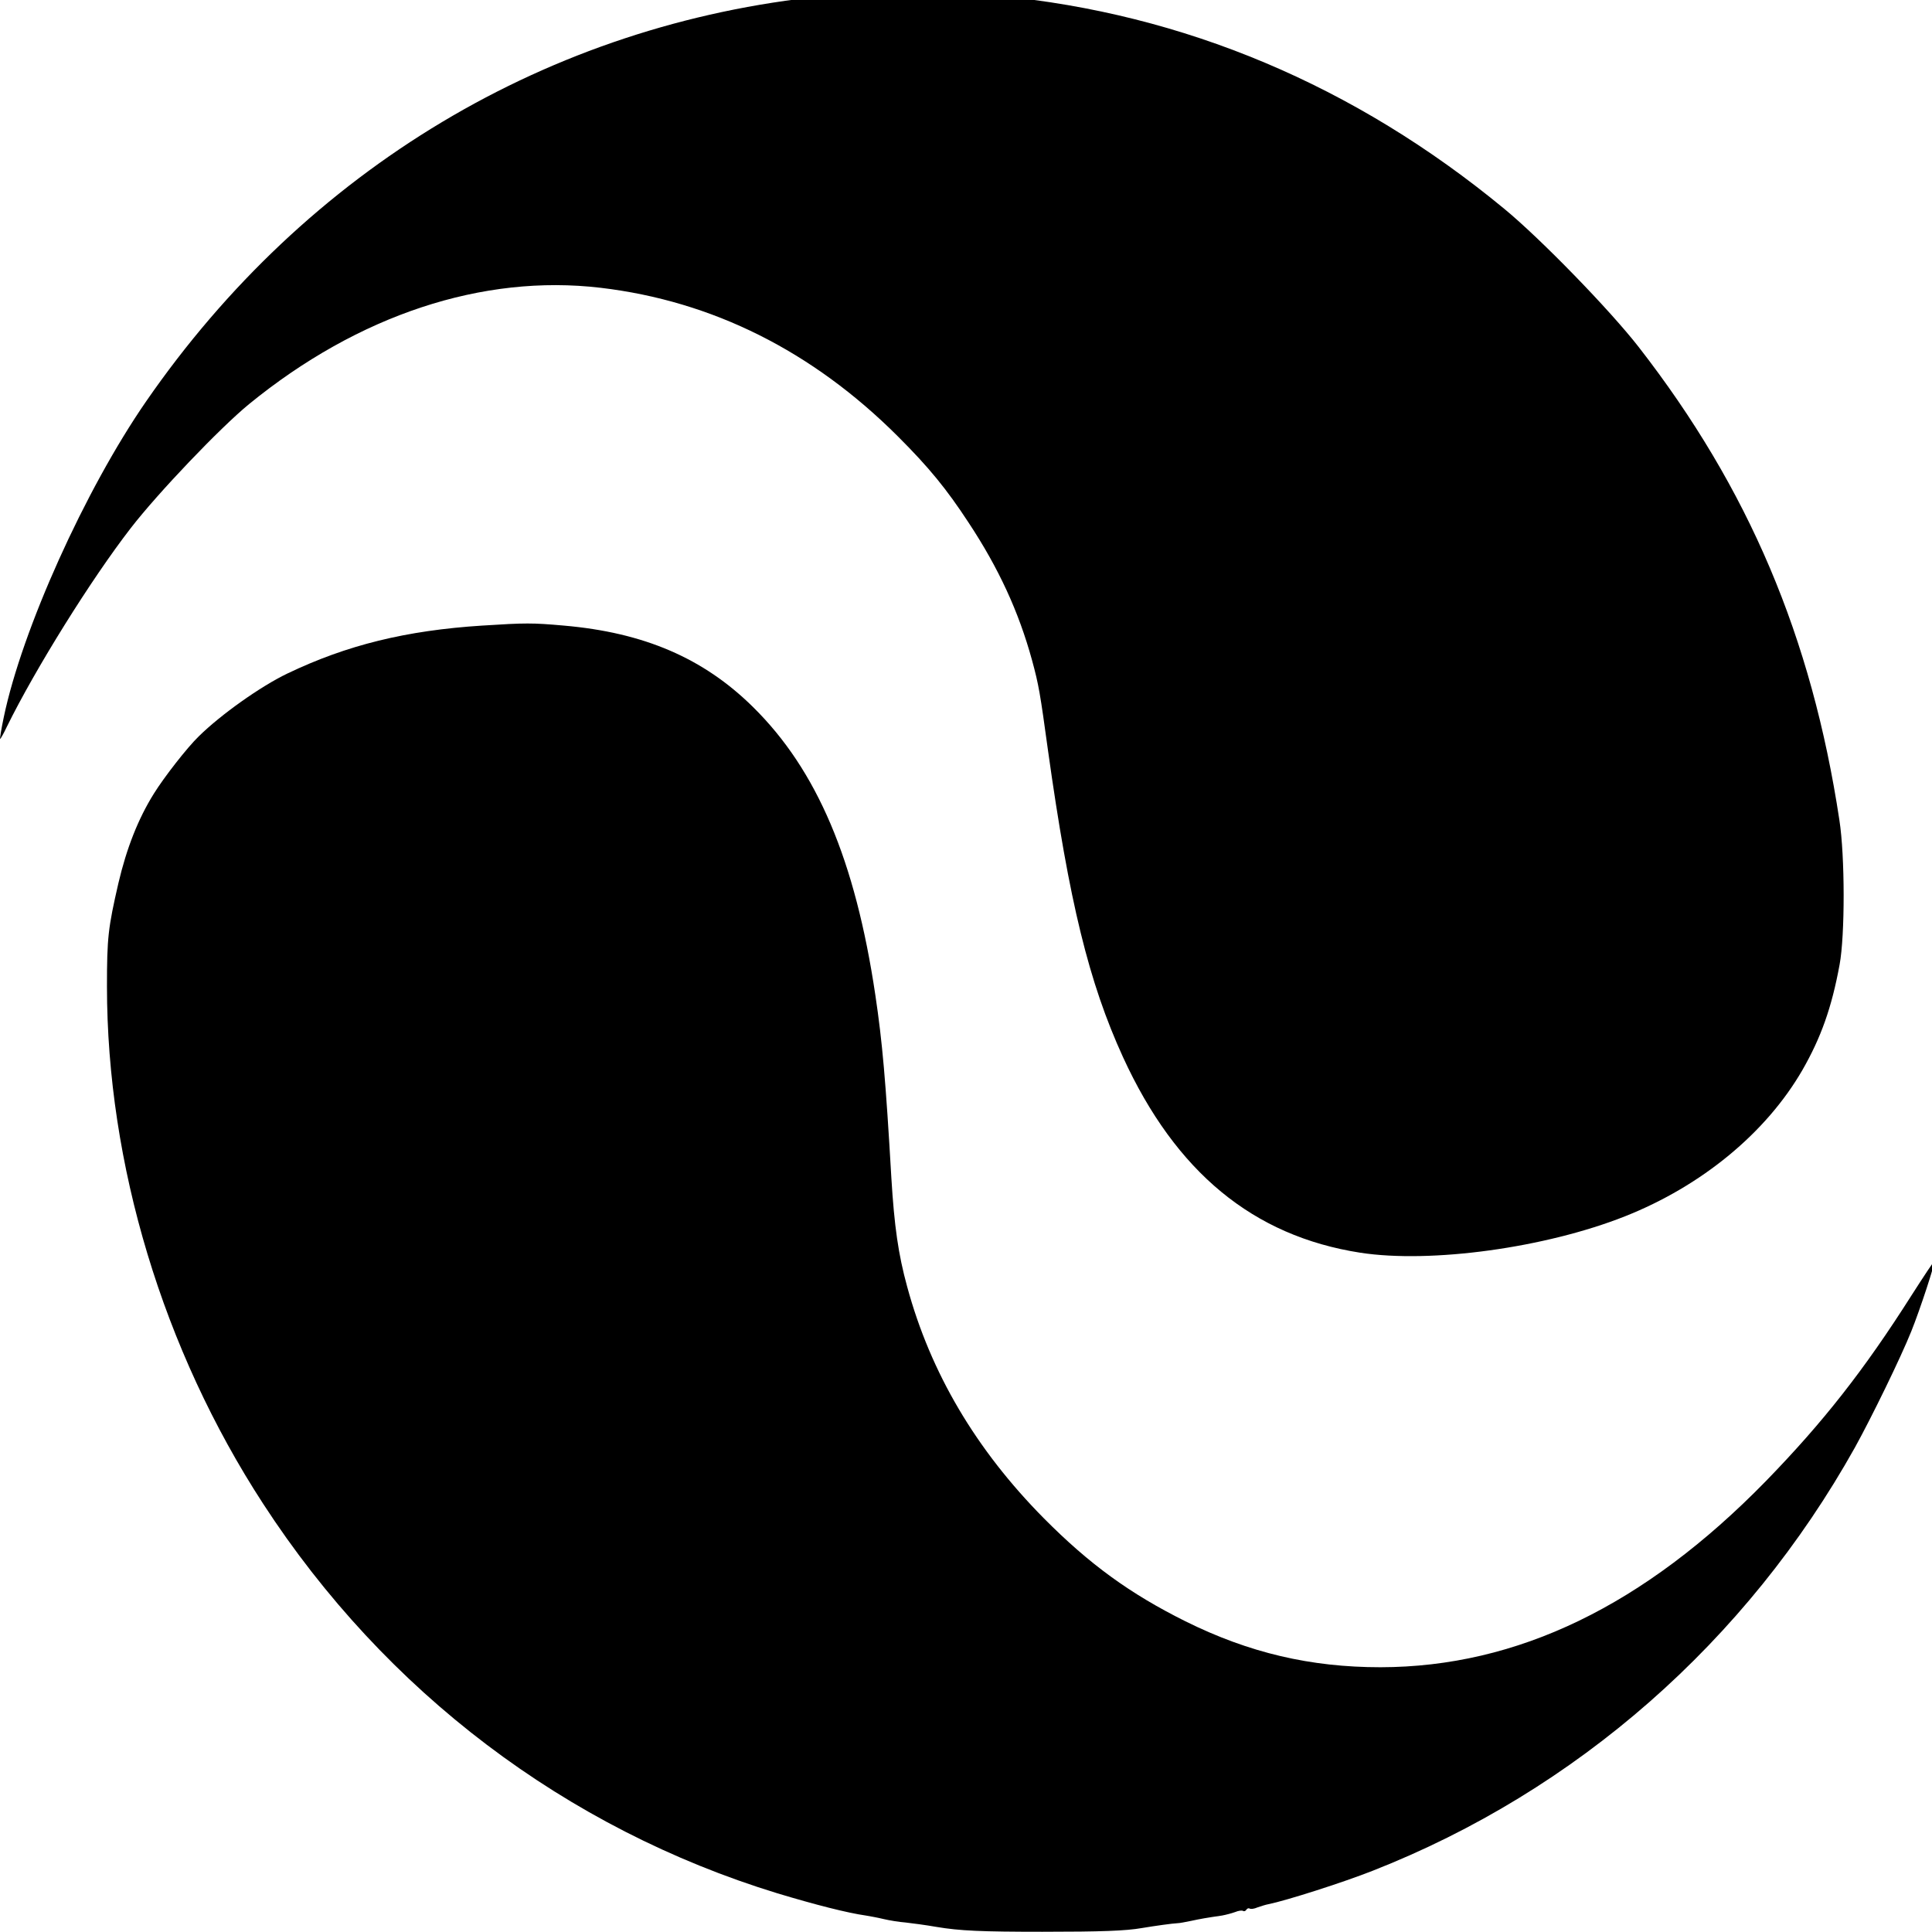 <svg height="1200" preserveAspectRatio="xMidYMid" viewBox="0 0 900 900" width="1200" xmlns="http://www.w3.org/2000/svg"><g transform="matrix(.105 0 0 -.108 -21.569 930.67)"><path d="M3860 8634c-1218-119-2295-746-3007-1749-270-380-550-984-631-1362-11-51-18-93-16-93s16 24 30 53c126 249 374 636 550 857 121 152 396 432 524 534 485 385 1037 562 1560 502 496-57 940-273 1319-641 138-134 216-227 313-371 134-197 223-385 282-594 30-107 36-142 71-390 94-653 181-1000 333-1323 234-496 577-771 1052-843 314-47 822 21 1175 157 340 131 626 360 787 631 82 139 130 269 165 455 24 126 24 467-1 623-123 790-403 1431-890 2040-128 160-435 467-596 596-664 533-1422 843-2244 919-196 18-588 18-776-1z"/><path d="M2345 5919c-338-21-601-84-865-207-118-55-295-177-393-271-51-48-153-175-199-247-70-109-121-236-157-385-46-194-51-237-51-446 0-767 248-1567 693-2232 542-811 1344-1401 2281-1680 167-49 312-85 393-96 18-3 53-9 78-15 26-6 70-13 98-15 28-3 90-11 137-19 103-17 201-21 470-21 262 0 371 4 441 16 62 10 136 20 159 21 8 0 35 5 60 10 43 9 66 13 137 23 17 3 44 10 58 15 15 6 30 8 35 5s11-1 15 5 10 8 15 5 20-1 34 5c15 5 37 12 49 14 77 15 329 93 462 144 904 345 1659 989 2140 1826 74 130 203 387 250 501 39 94 107 296 102 302-2 1-47-65-101-147-211-323-392-547-645-800-541-539-1104-803-1711-804-310 0-583 62-865 198-246 119-426 246-629 445-300 295-502 626-606 999-39 138-57 260-70 469-25 421-40 586-71 788-89 582-259 971-543 1243-220 211-484 321-839 351-140 12-169 12-362 0z"/></g></svg>